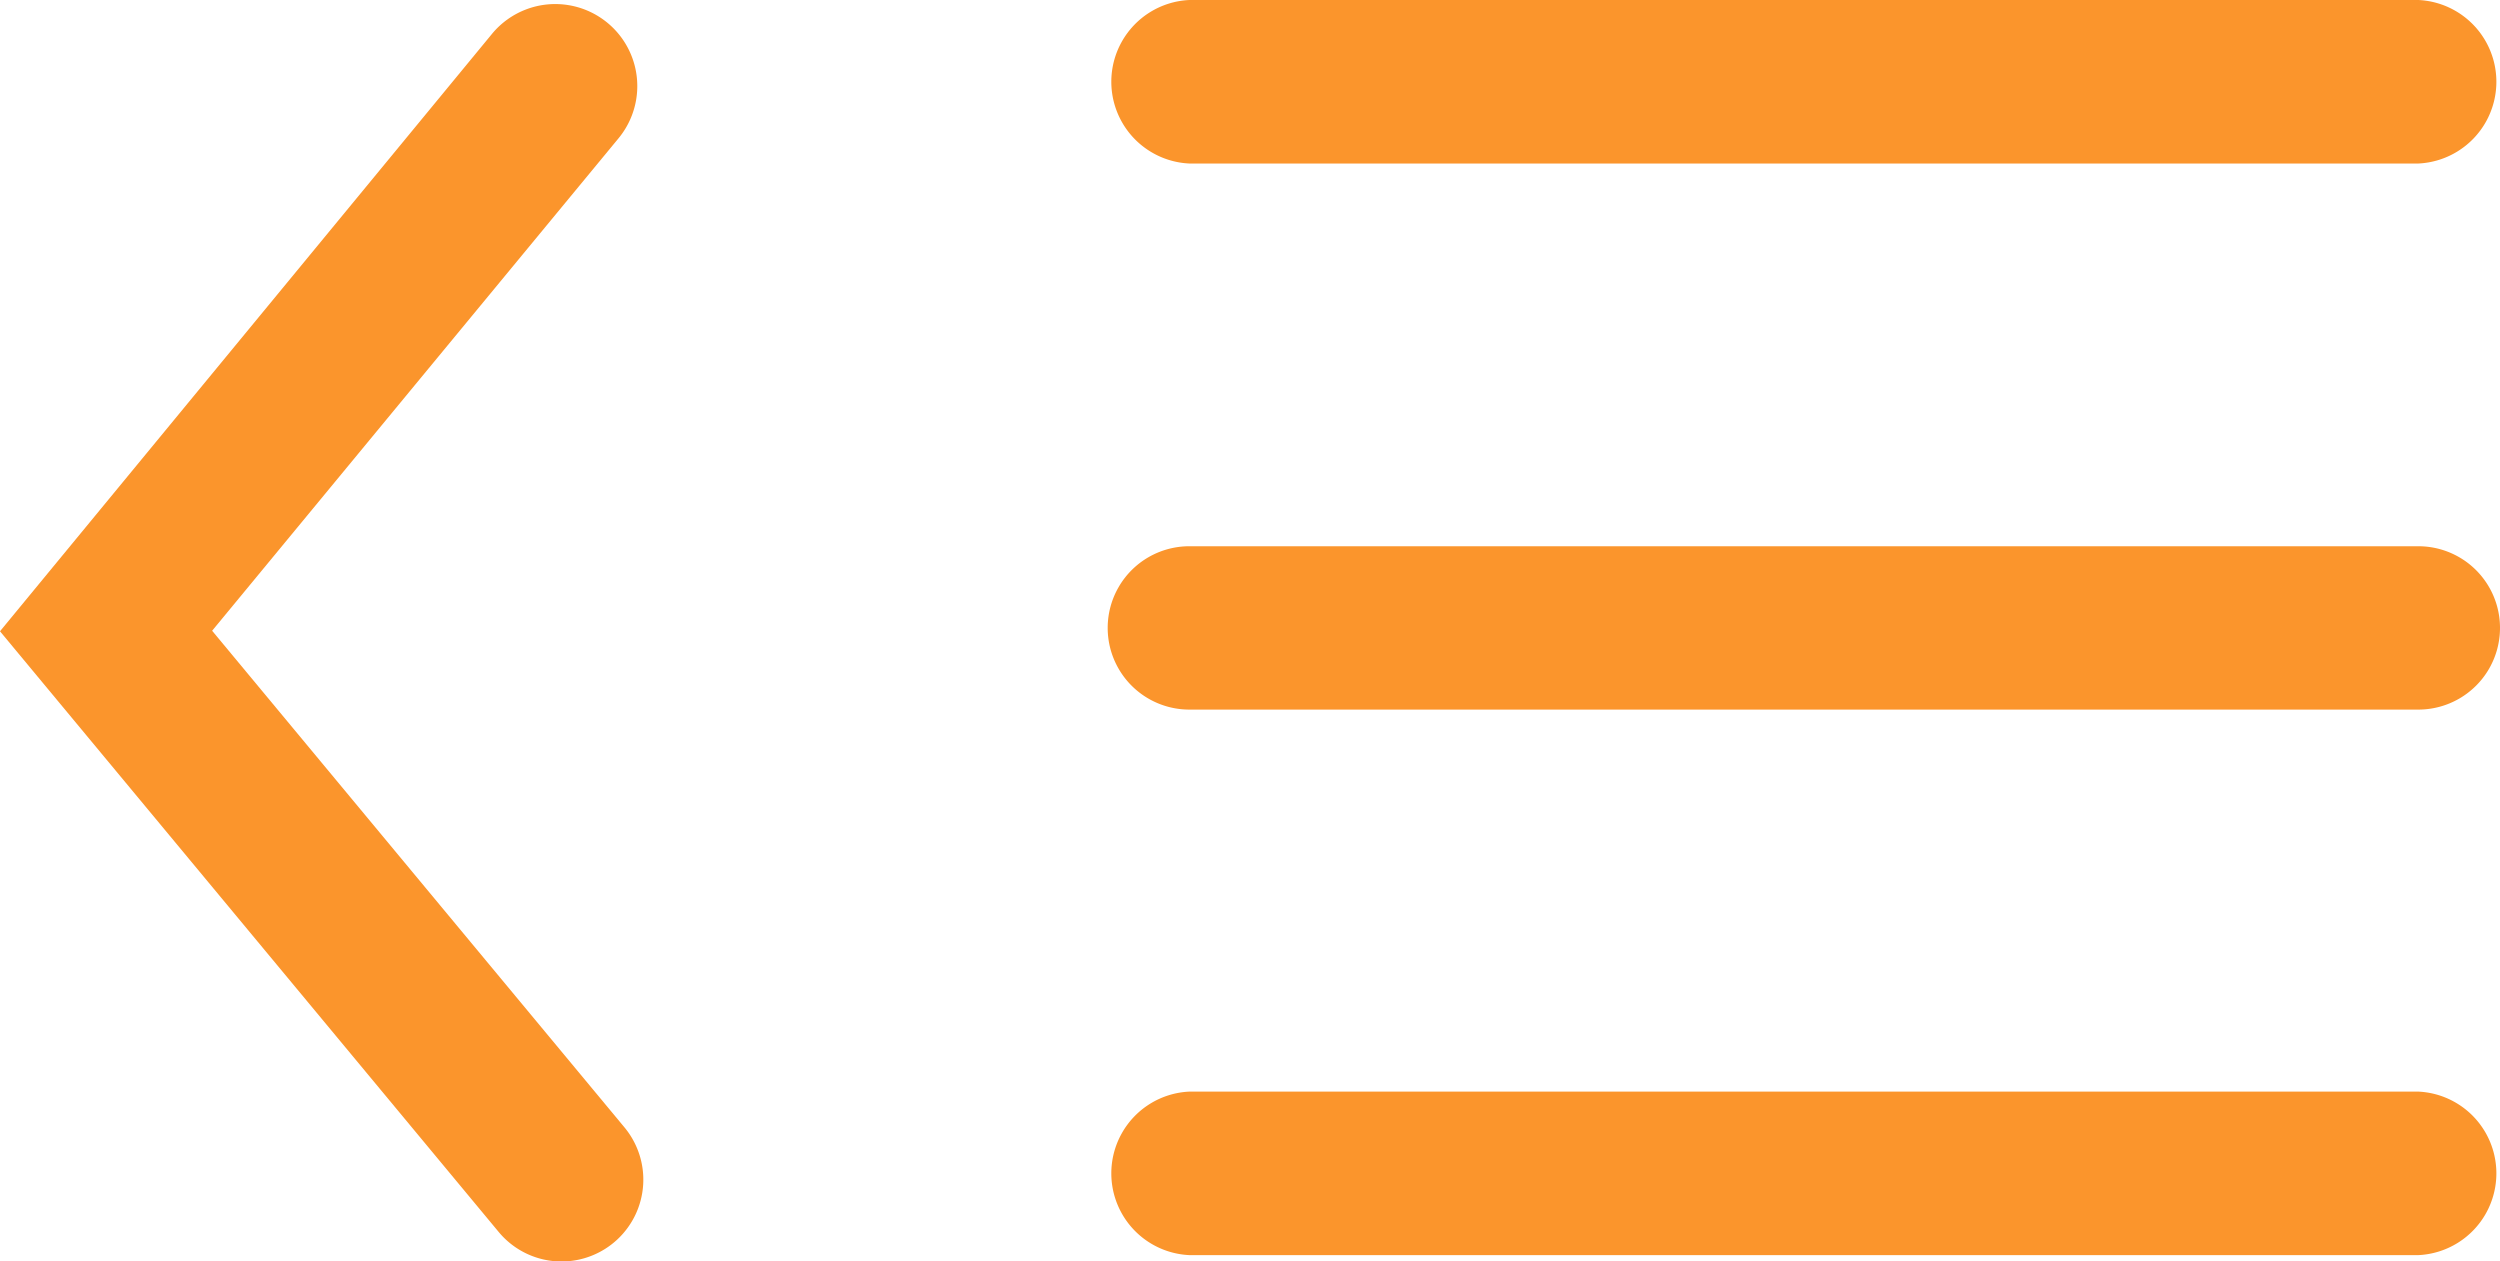 <svg xmlns="http://www.w3.org/2000/svg" viewBox="0 0 141.42 71.36"><defs><style>.cls-1{fill:#fb952c;}</style></defs><title>Burger button 2</title><g id="Layer_2" data-name="Layer 2"><g id="Menu_Close" data-name="Menu Close"><g id="Component_37_1" data-name="Component 37 1"><g id="Line_85" data-name="Line 85"><path class="cls-1" d="M136.8,71H67.28a4.63,4.63,0,0,1,0-9.25H136.8a4.63,4.63,0,0,1,0,9.25Z"/></g><g id="Line_86" data-name="Line 86"><path class="cls-1" d="M136.8,40.14H67.28a4.62,4.62,0,0,1,0-9.24H136.8a4.62,4.62,0,0,1,0,9.24Z"/></g><g id="Line_87" data-name="Line 87"><path class="cls-1" d="M136.8,9.25H67.28a4.63,4.63,0,0,1,0-9.25H136.8a4.63,4.63,0,0,1,0,9.25Z"/></g><g id="Path_4" data-name="Path 4"><path class="cls-1" d="M31.77,71.36a4.62,4.62,0,0,1-3.56-1.67L0,35.71,27.82,1.93A4.62,4.62,0,1,1,35,7.81L12,35.68l23.33,28.1a4.63,4.63,0,0,1-3.56,7.58Z"/></g></g></g></g></svg>